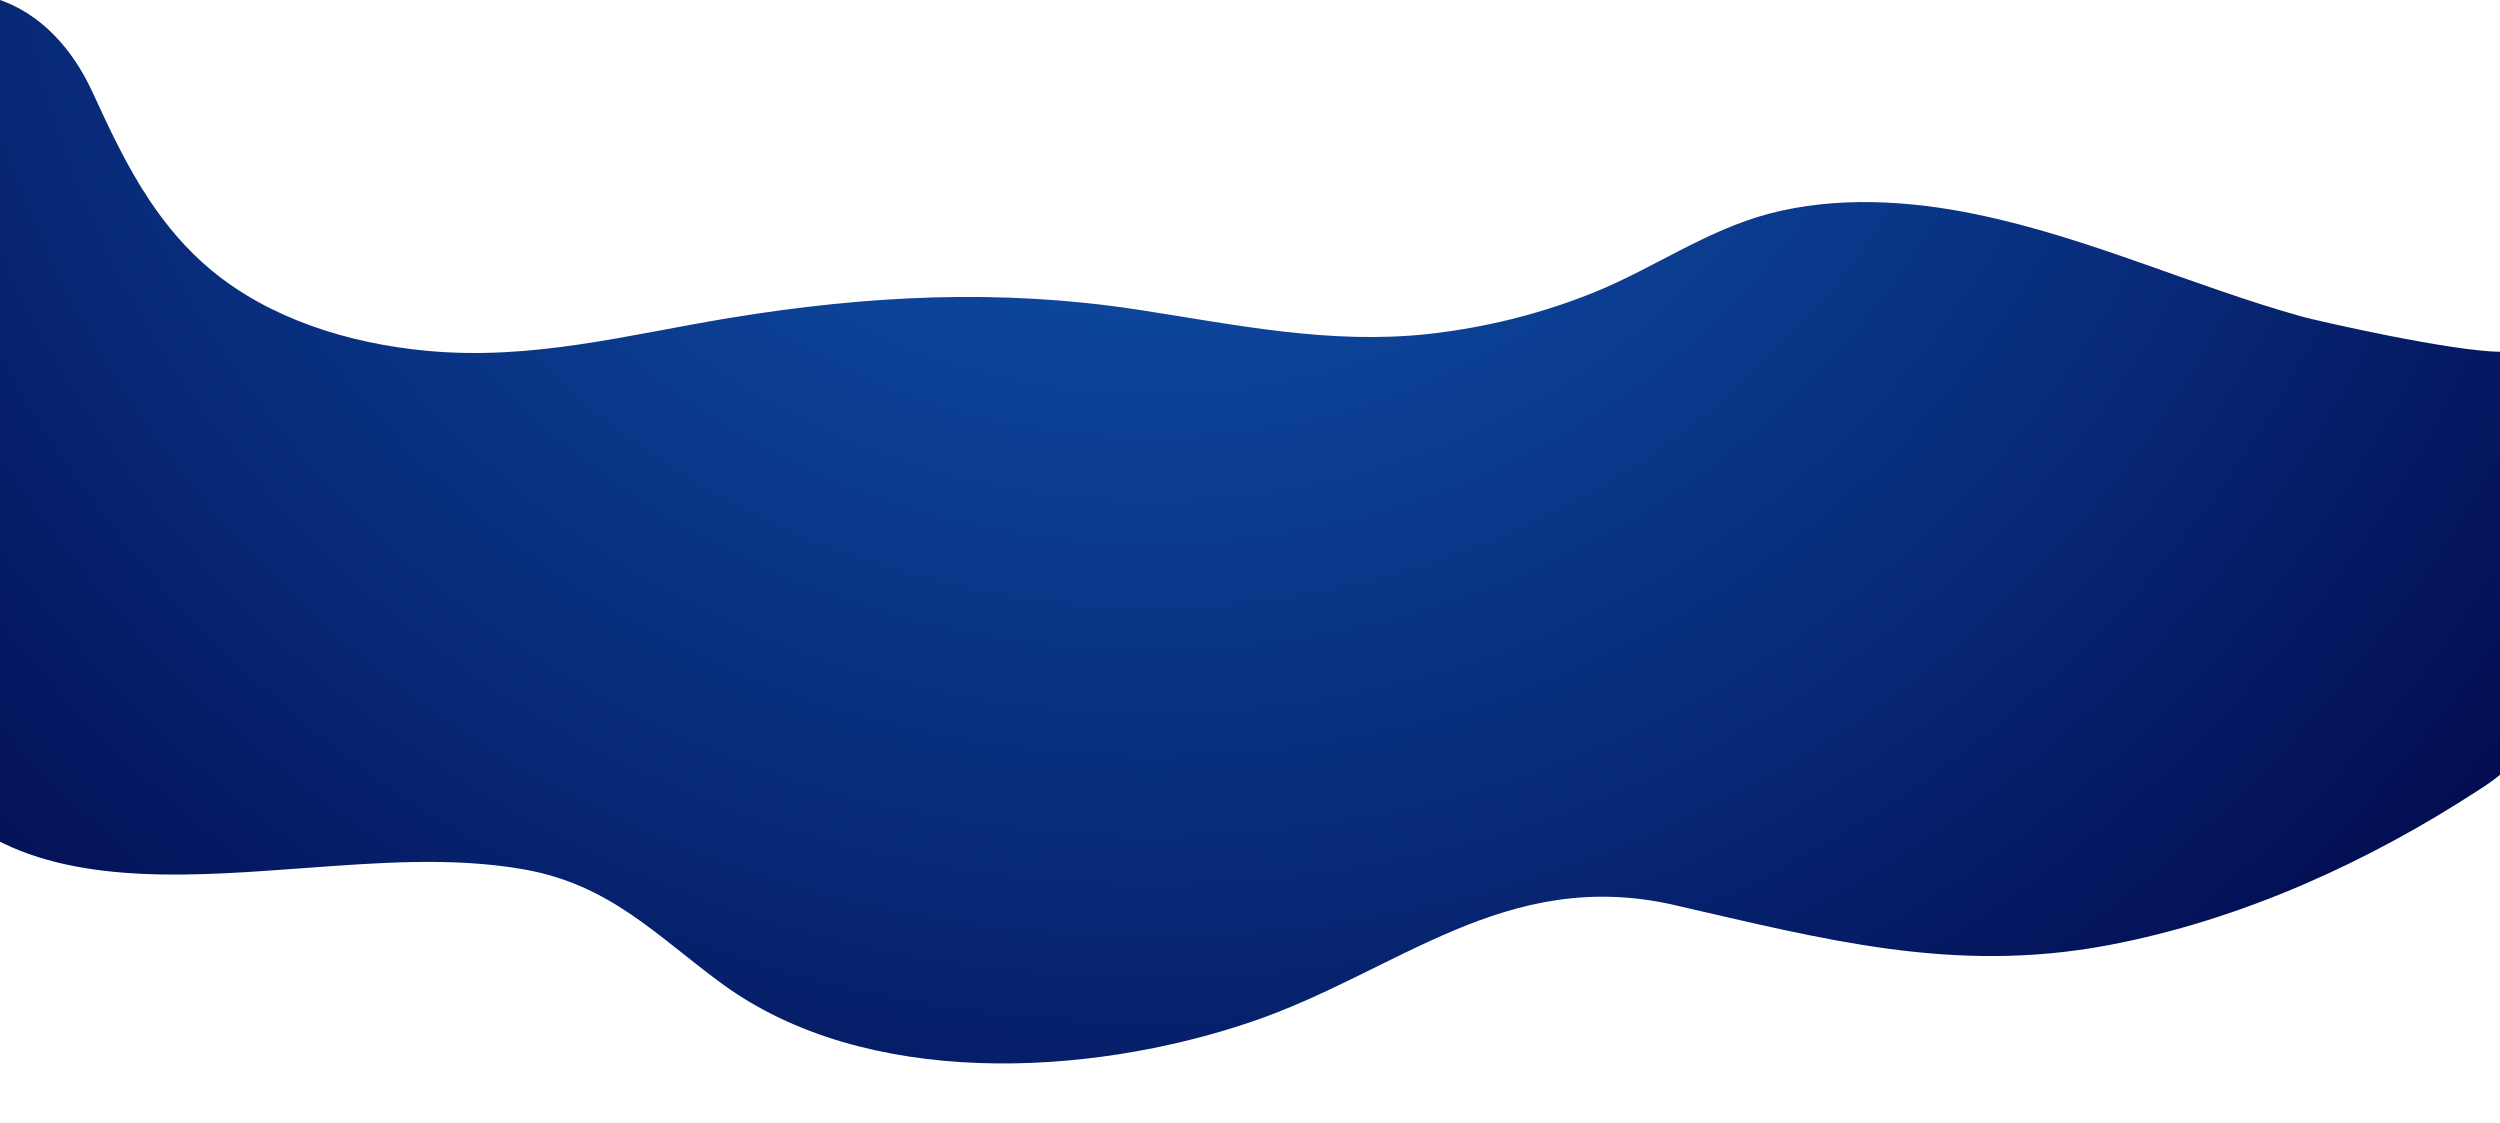 <?xml version="1.0" encoding="utf-8"?>
<!-- Generator: Adobe Illustrator 22.0.0, SVG Export Plug-In . SVG Version: 6.00 Build 0)  -->
<svg version="1.1" id="Calque_1" xmlns="http://www.w3.org/2000/svg" xmlns:xlink="http://www.w3.org/1999/xlink" x="0px" y="0px"
	 viewBox="0 0 1440 647" style="enable-background:new 0 0 1440 647;" xml:space="preserve">
<style type="text/css">
	.st0{fill:url(#Fill-1_1_);}
</style>
<title>Fill 1</title>
<desc>Created with Sketch.</desc>
<g id="Artboards">
	<g id="Desktop-HD" transform="translate(0, -225)">
		
			<radialGradient id="Fill-1_1_" cx="663.667" cy="773.03" r="1013.879" gradientTransform="matrix(1 0 0 -0.948 0 839.054)" gradientUnits="userSpaceOnUse">
			<stop  offset="0" style="stop-color:#1059B5"/>
			<stop  offset="0.206" style="stop-color:#0E4DA5"/>
			<stop  offset="0.606" style="stop-color:#082D7C"/>
			<stop  offset="1" style="stop-color:#02094D"/>
		</radialGradient>
		<path id="Fill-1" class="st0" d="M1326.1,407.4c-63.3-17.7-122.5-45.4-187.5-58.9c-38.8-8.1-81-10.6-119.7-0.4
			c-36.1,9.6-66.3,31.3-100.2,45.1c-30.2,12.3-62.5,20.4-95.3,24.1c-57.7,6.4-112.1-5.4-168.5-14c-79.2-12.1-155.4-8.1-234.4,4.8
			c-59.3,9.8-113.6,24.6-174.4,19c-45.4-4.2-90.7-18.6-124.2-46.3c-14.5-12-26-25.8-35.9-40.6c-13.1-19.7-23.1-41.2-32.9-62.5
			C42.1,253.9,23.8,232.2-3,224v484.3c50.6,27,119.1,21,178.5,16.7c41.7-3,84.5-6.5,125.9,0.7c50.3,8.8,76.9,38.5,114.7,66.1
			c82.6,60.3,210.4,53.8,304.6,21.8c84-28.5,146.4-89.6,243.7-67.3c85.7,19.6,160.5,39.9,249.6,23.2
			c77.5-14.6,150.5-48.3,213.5-89.3c4.3-2.7,8.6-5.7,12.5-8.9V427.6C1411.9,427.4,1334.9,409.8,1326.1,407.4"/>
	</g>
</g>
</svg>
